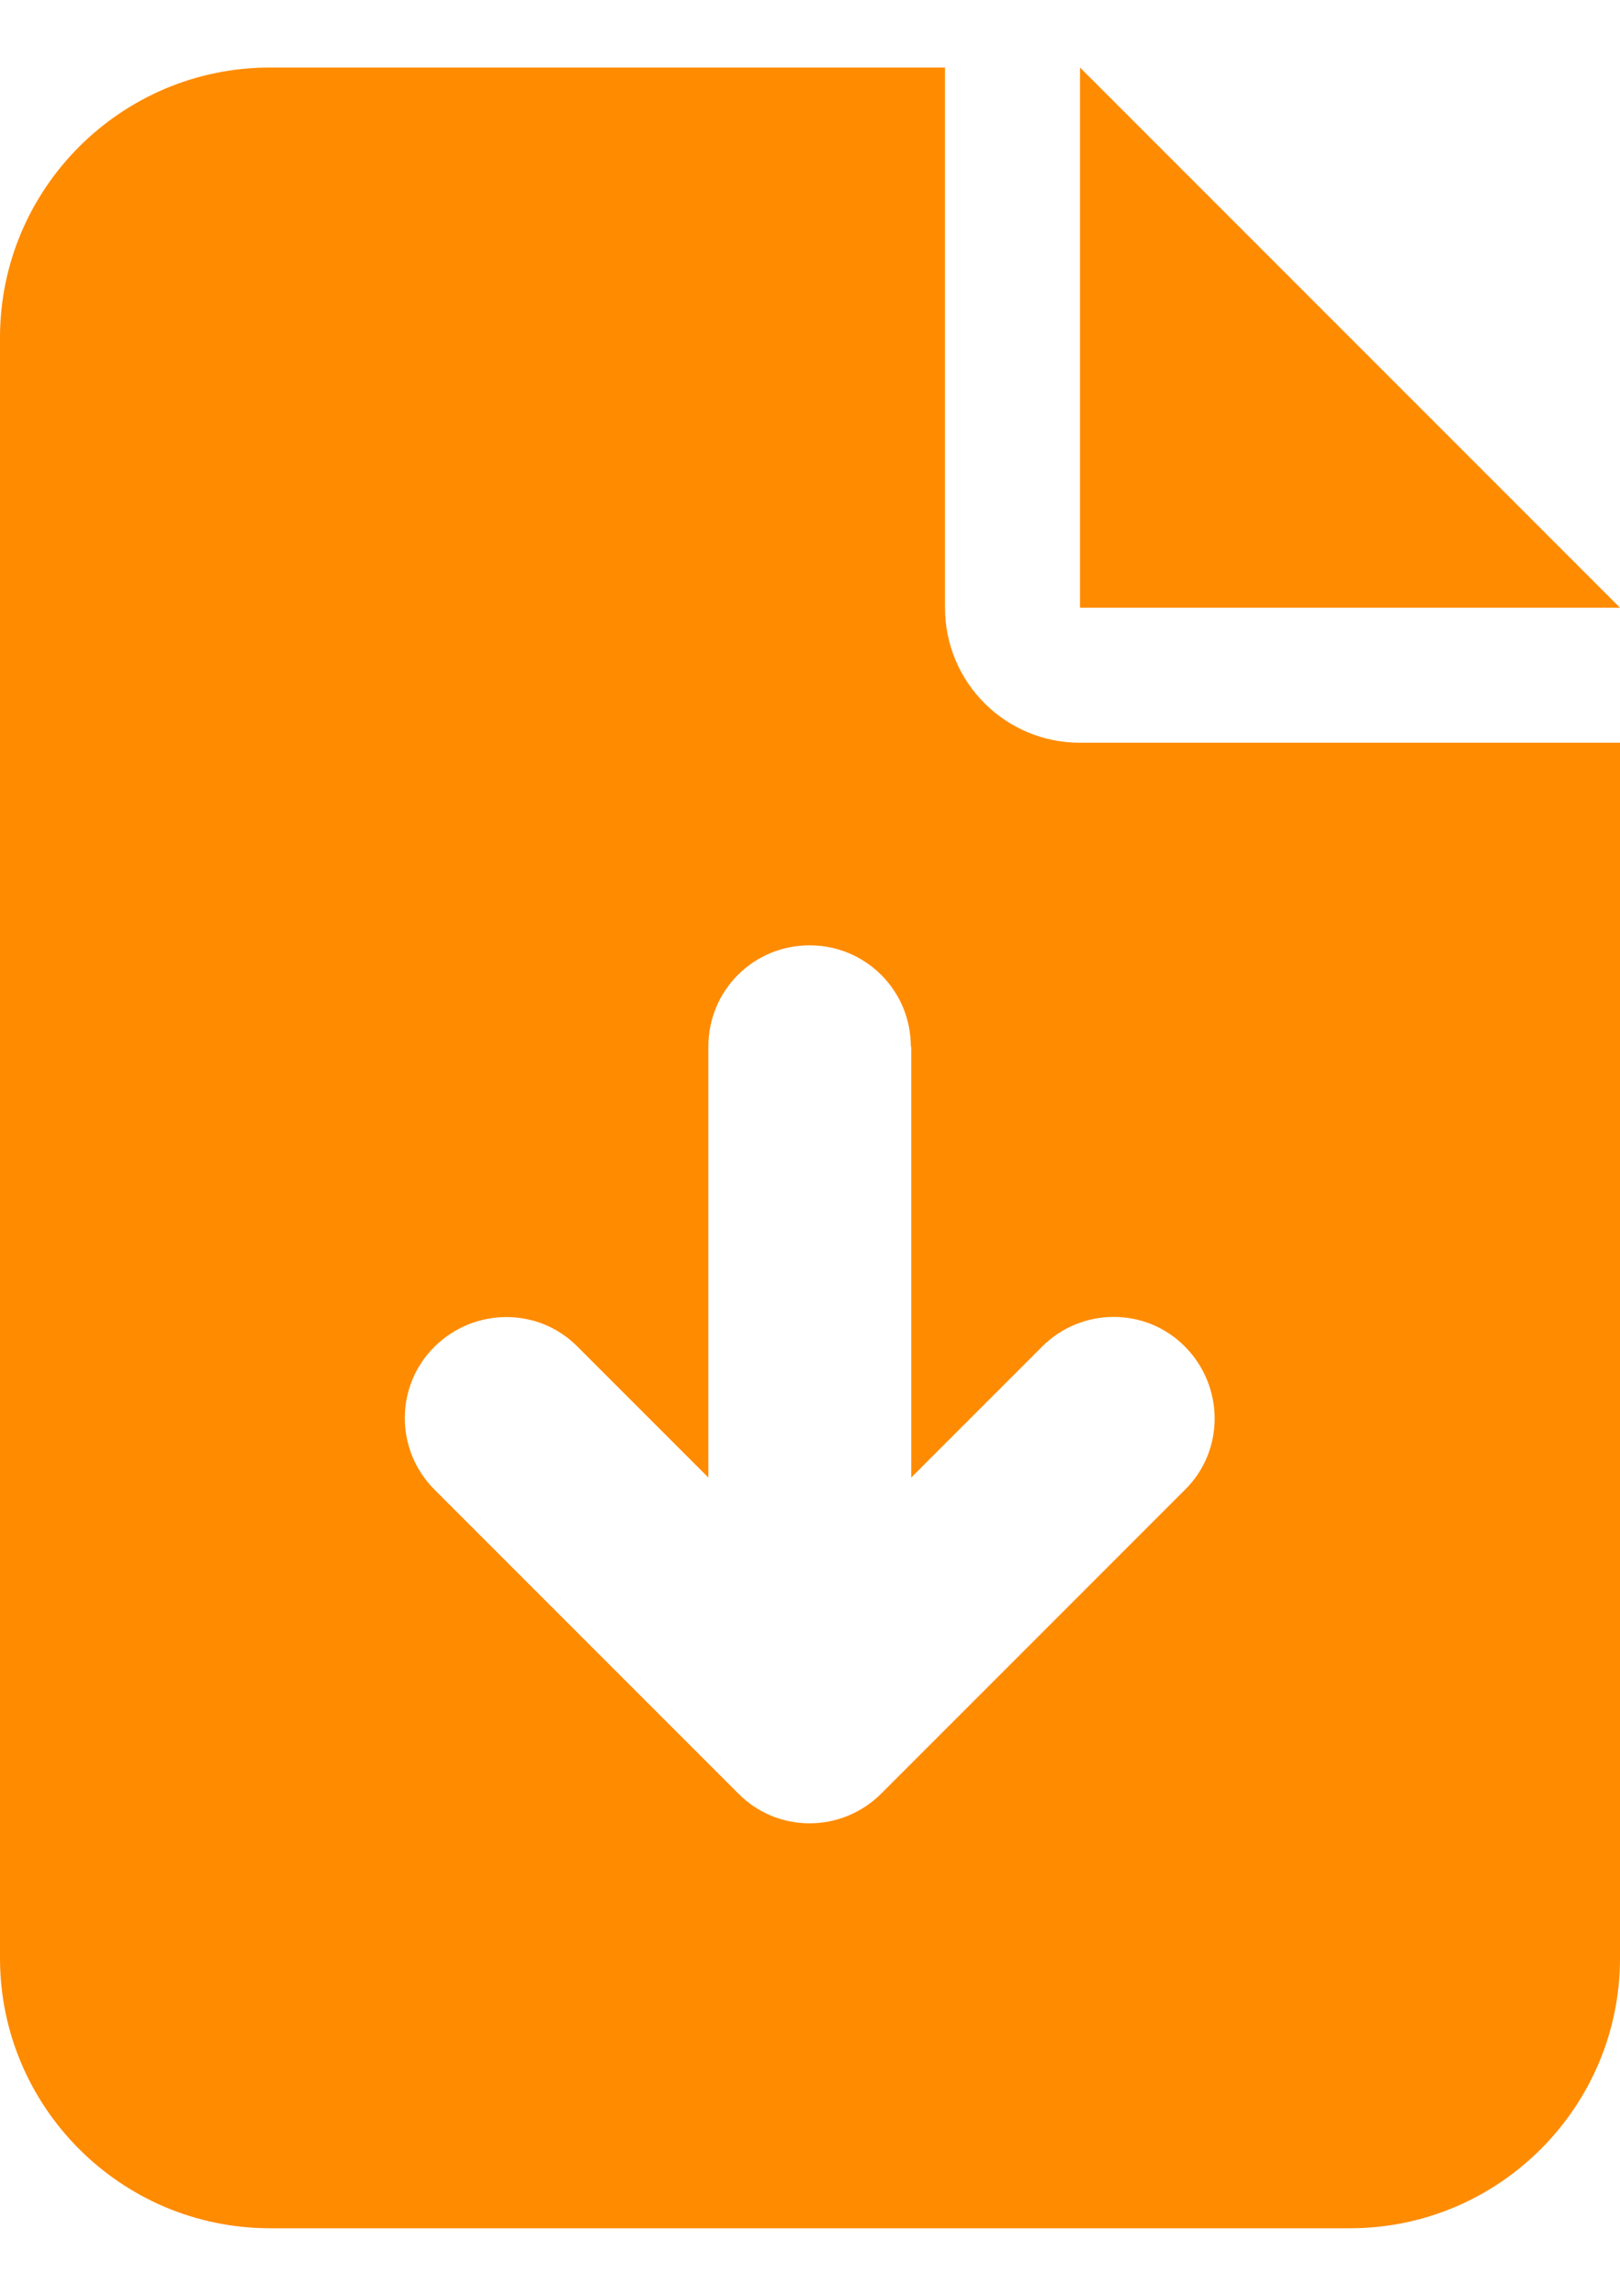 <svg width="12" height="17" viewBox="0 0 12 17" fill="none" xmlns="http://www.w3.org/2000/svg">
<g clip-path="url(#clip0_394_3161)">
<path d="M2 0.5C0.897 0.5 0 1.397 0 2.5V14.5C0 15.603 0.897 16.5 2 16.5H10C11.103 16.5 12 15.603 12 14.5V5.5H8C7.447 5.5 7 5.053 7 4.5V0.5H2ZM8 0.5V4.5H12L8 0.5ZM6.75 7.75V10.941L7.719 9.972C8.012 9.678 8.488 9.678 8.778 9.972C9.069 10.266 9.072 10.741 8.778 11.031L6.528 13.281C6.234 13.575 5.759 13.575 5.469 13.281L3.219 11.031C2.925 10.738 2.925 10.262 3.219 9.972C3.513 9.681 3.987 9.678 4.278 9.972L5.247 10.941V7.75C5.247 7.334 5.581 7 5.997 7C6.412 7 6.747 7.334 6.747 7.75H6.75Z" fill="#FF8B00"/>
</g>
<defs>
<clipPath id="clip0_394_3161">
<rect width="12" height="16" fill="white" transform="translate(0 0.5)"/>
</clipPath>
</defs>
</svg>
